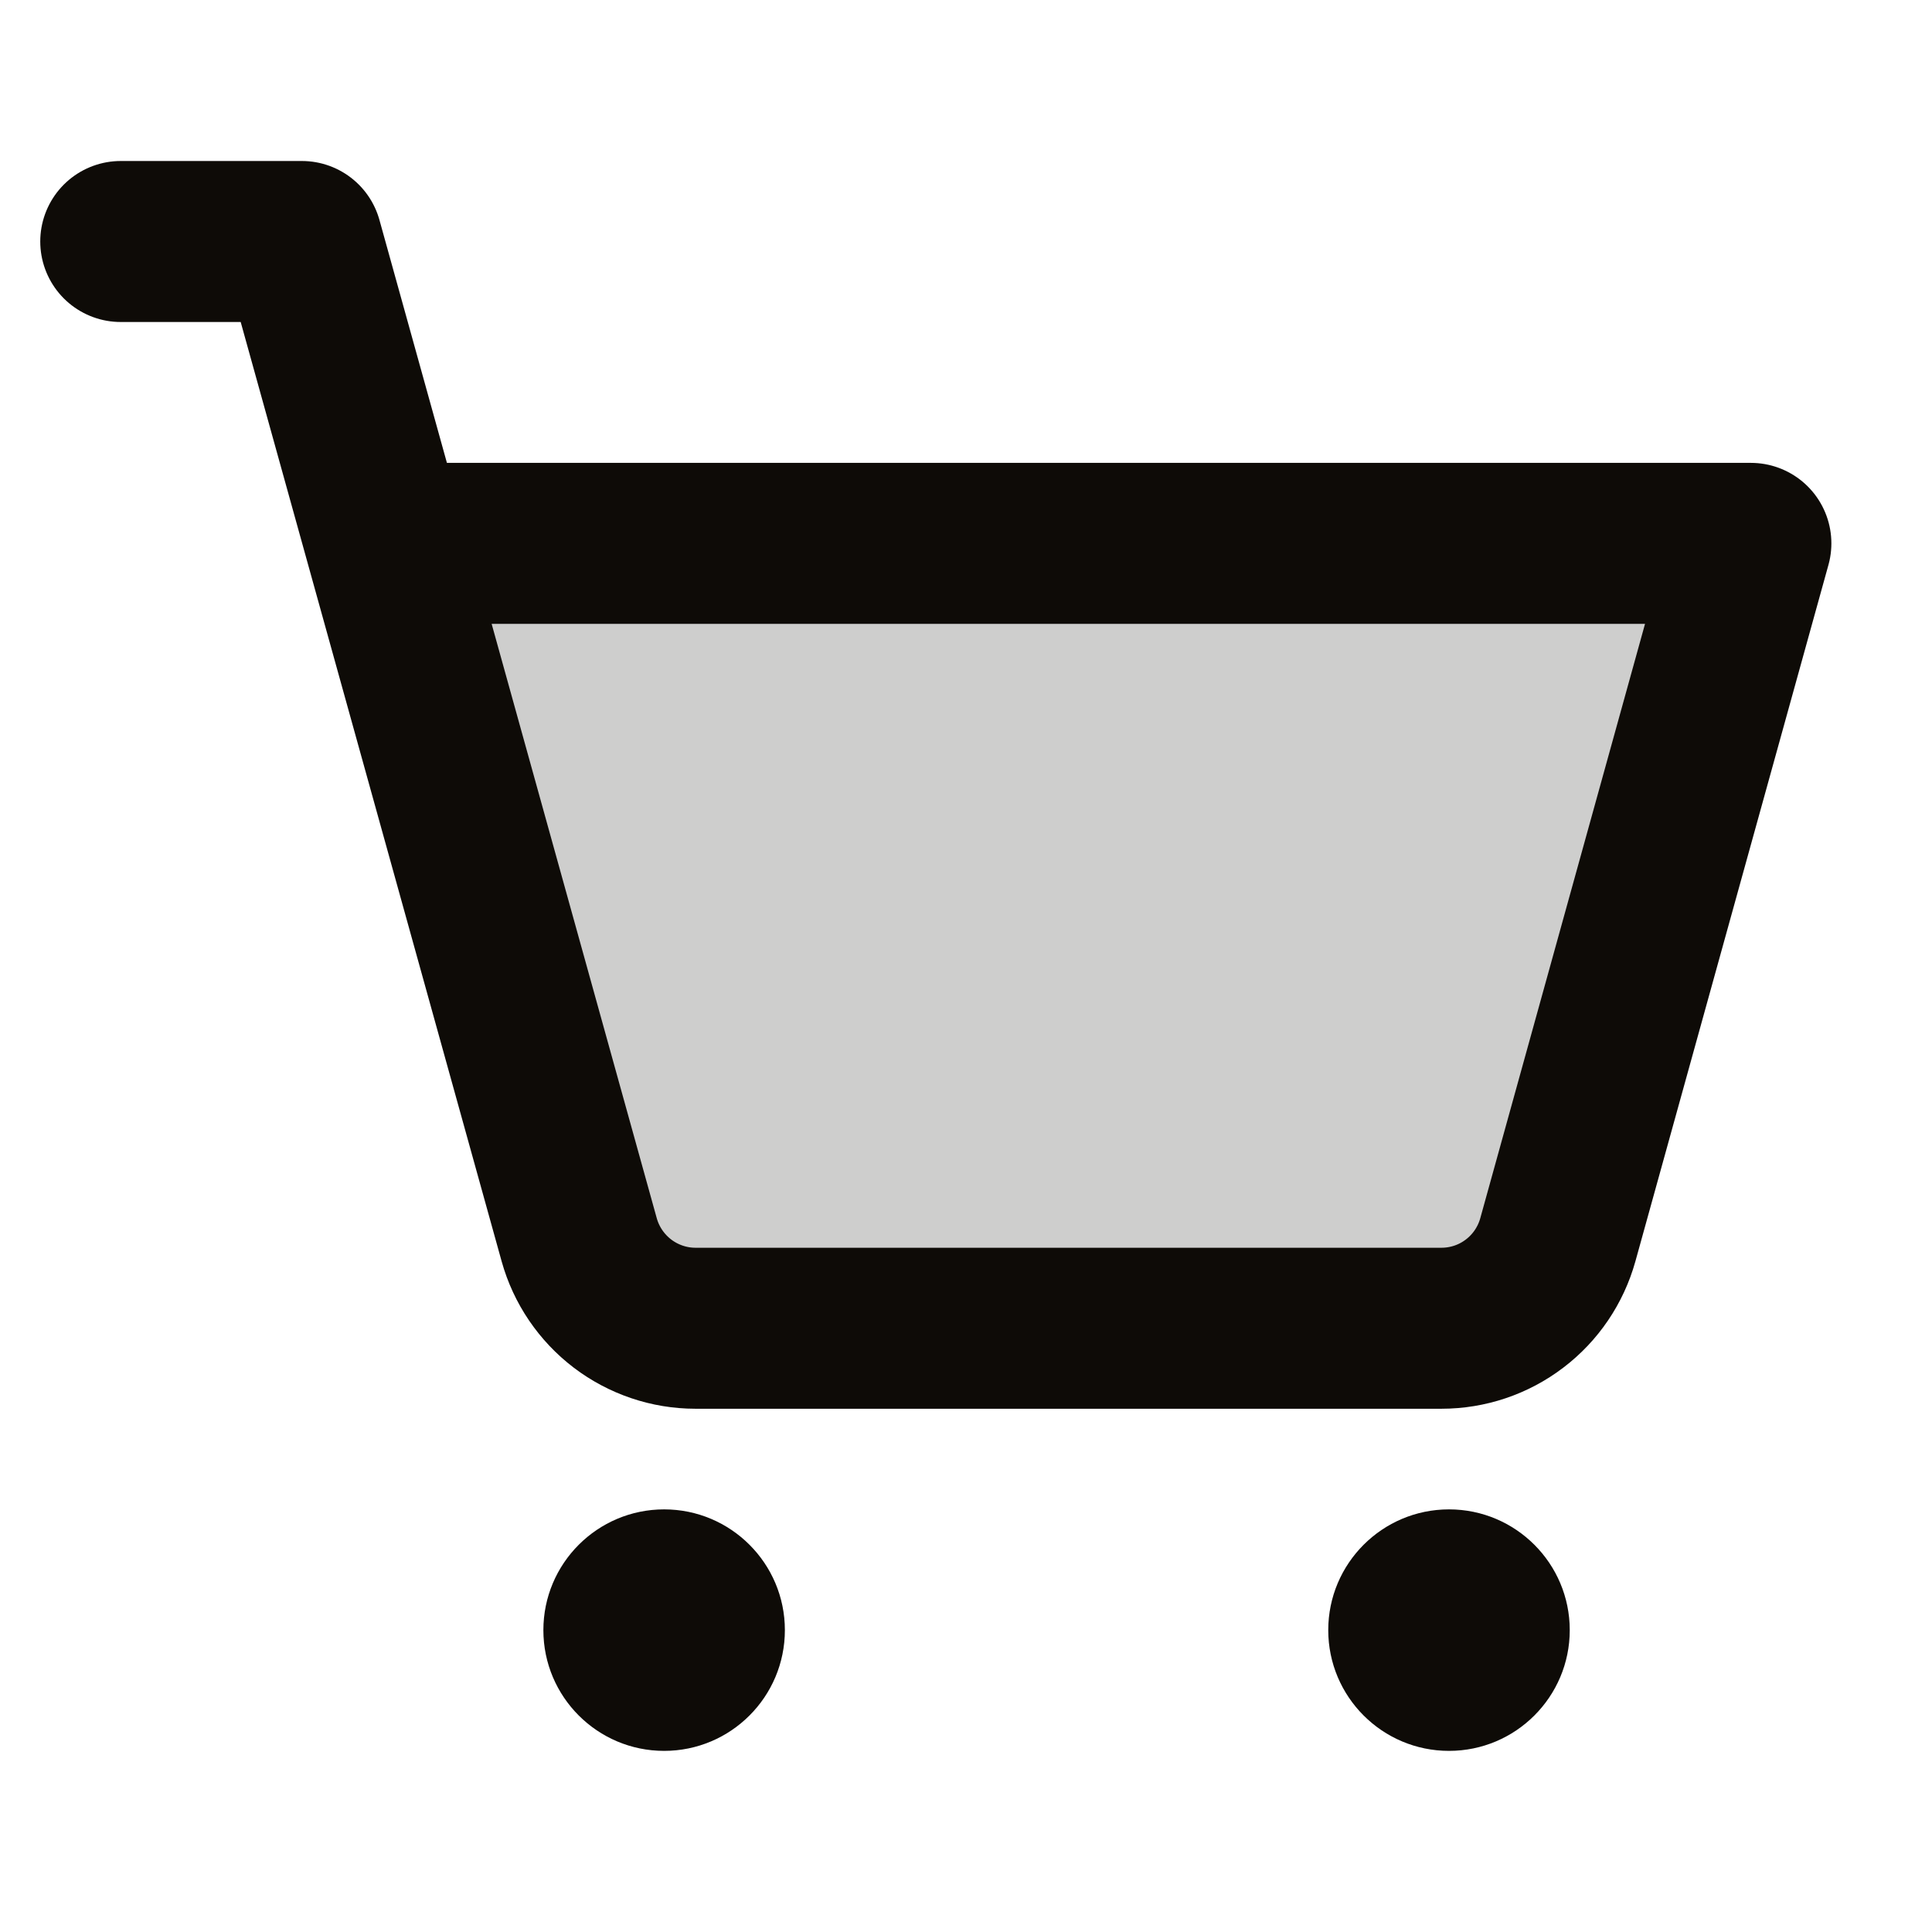 <svg width="24" height="24" viewBox="0 0 24 24" fill="none" xmlns="http://www.w3.org/2000/svg">
<path opacity="0.2" d="M7.195 15.401C7.283 15.717 7.472 15.995 7.733 16.194C7.993 16.392 8.312 16.5 8.64 16.5H17.906C18.234 16.5 18.553 16.393 18.814 16.194C19.075 15.996 19.264 15.717 19.352 15.401L21.75 6.75H4.792L7.195 15.401Z" fill="#0E0B07"/>
<path d="M8.25 21.75C9.078 21.75 9.75 21.078 9.75 20.25C9.75 19.422 9.078 18.75 8.25 18.75C7.422 18.75 6.75 19.422 6.75 20.25C6.75 21.078 7.422 21.75 8.25 21.75Z" fill="#0E0B07"/>
<path d="M18 21.75C18.828 21.75 19.5 21.078 19.5 20.25C19.5 19.422 18.828 18.75 18 18.75C17.172 18.75 16.5 19.422 16.5 20.25C16.5 21.078 17.172 21.75 18 21.75Z" fill="#0E0B07"/>
<path d="M1.5 3H3.75L7.195 15.401C7.283 15.717 7.472 15.995 7.733 16.194C7.994 16.392 8.312 16.5 8.64 16.5H17.906C18.234 16.5 18.553 16.393 18.814 16.194C19.075 15.996 19.264 15.717 19.352 15.401L21.75 6.75H4.792" stroke="#0E0B07" stroke-width="2" stroke-linecap="round" stroke-linejoin="round"/>
</svg>
